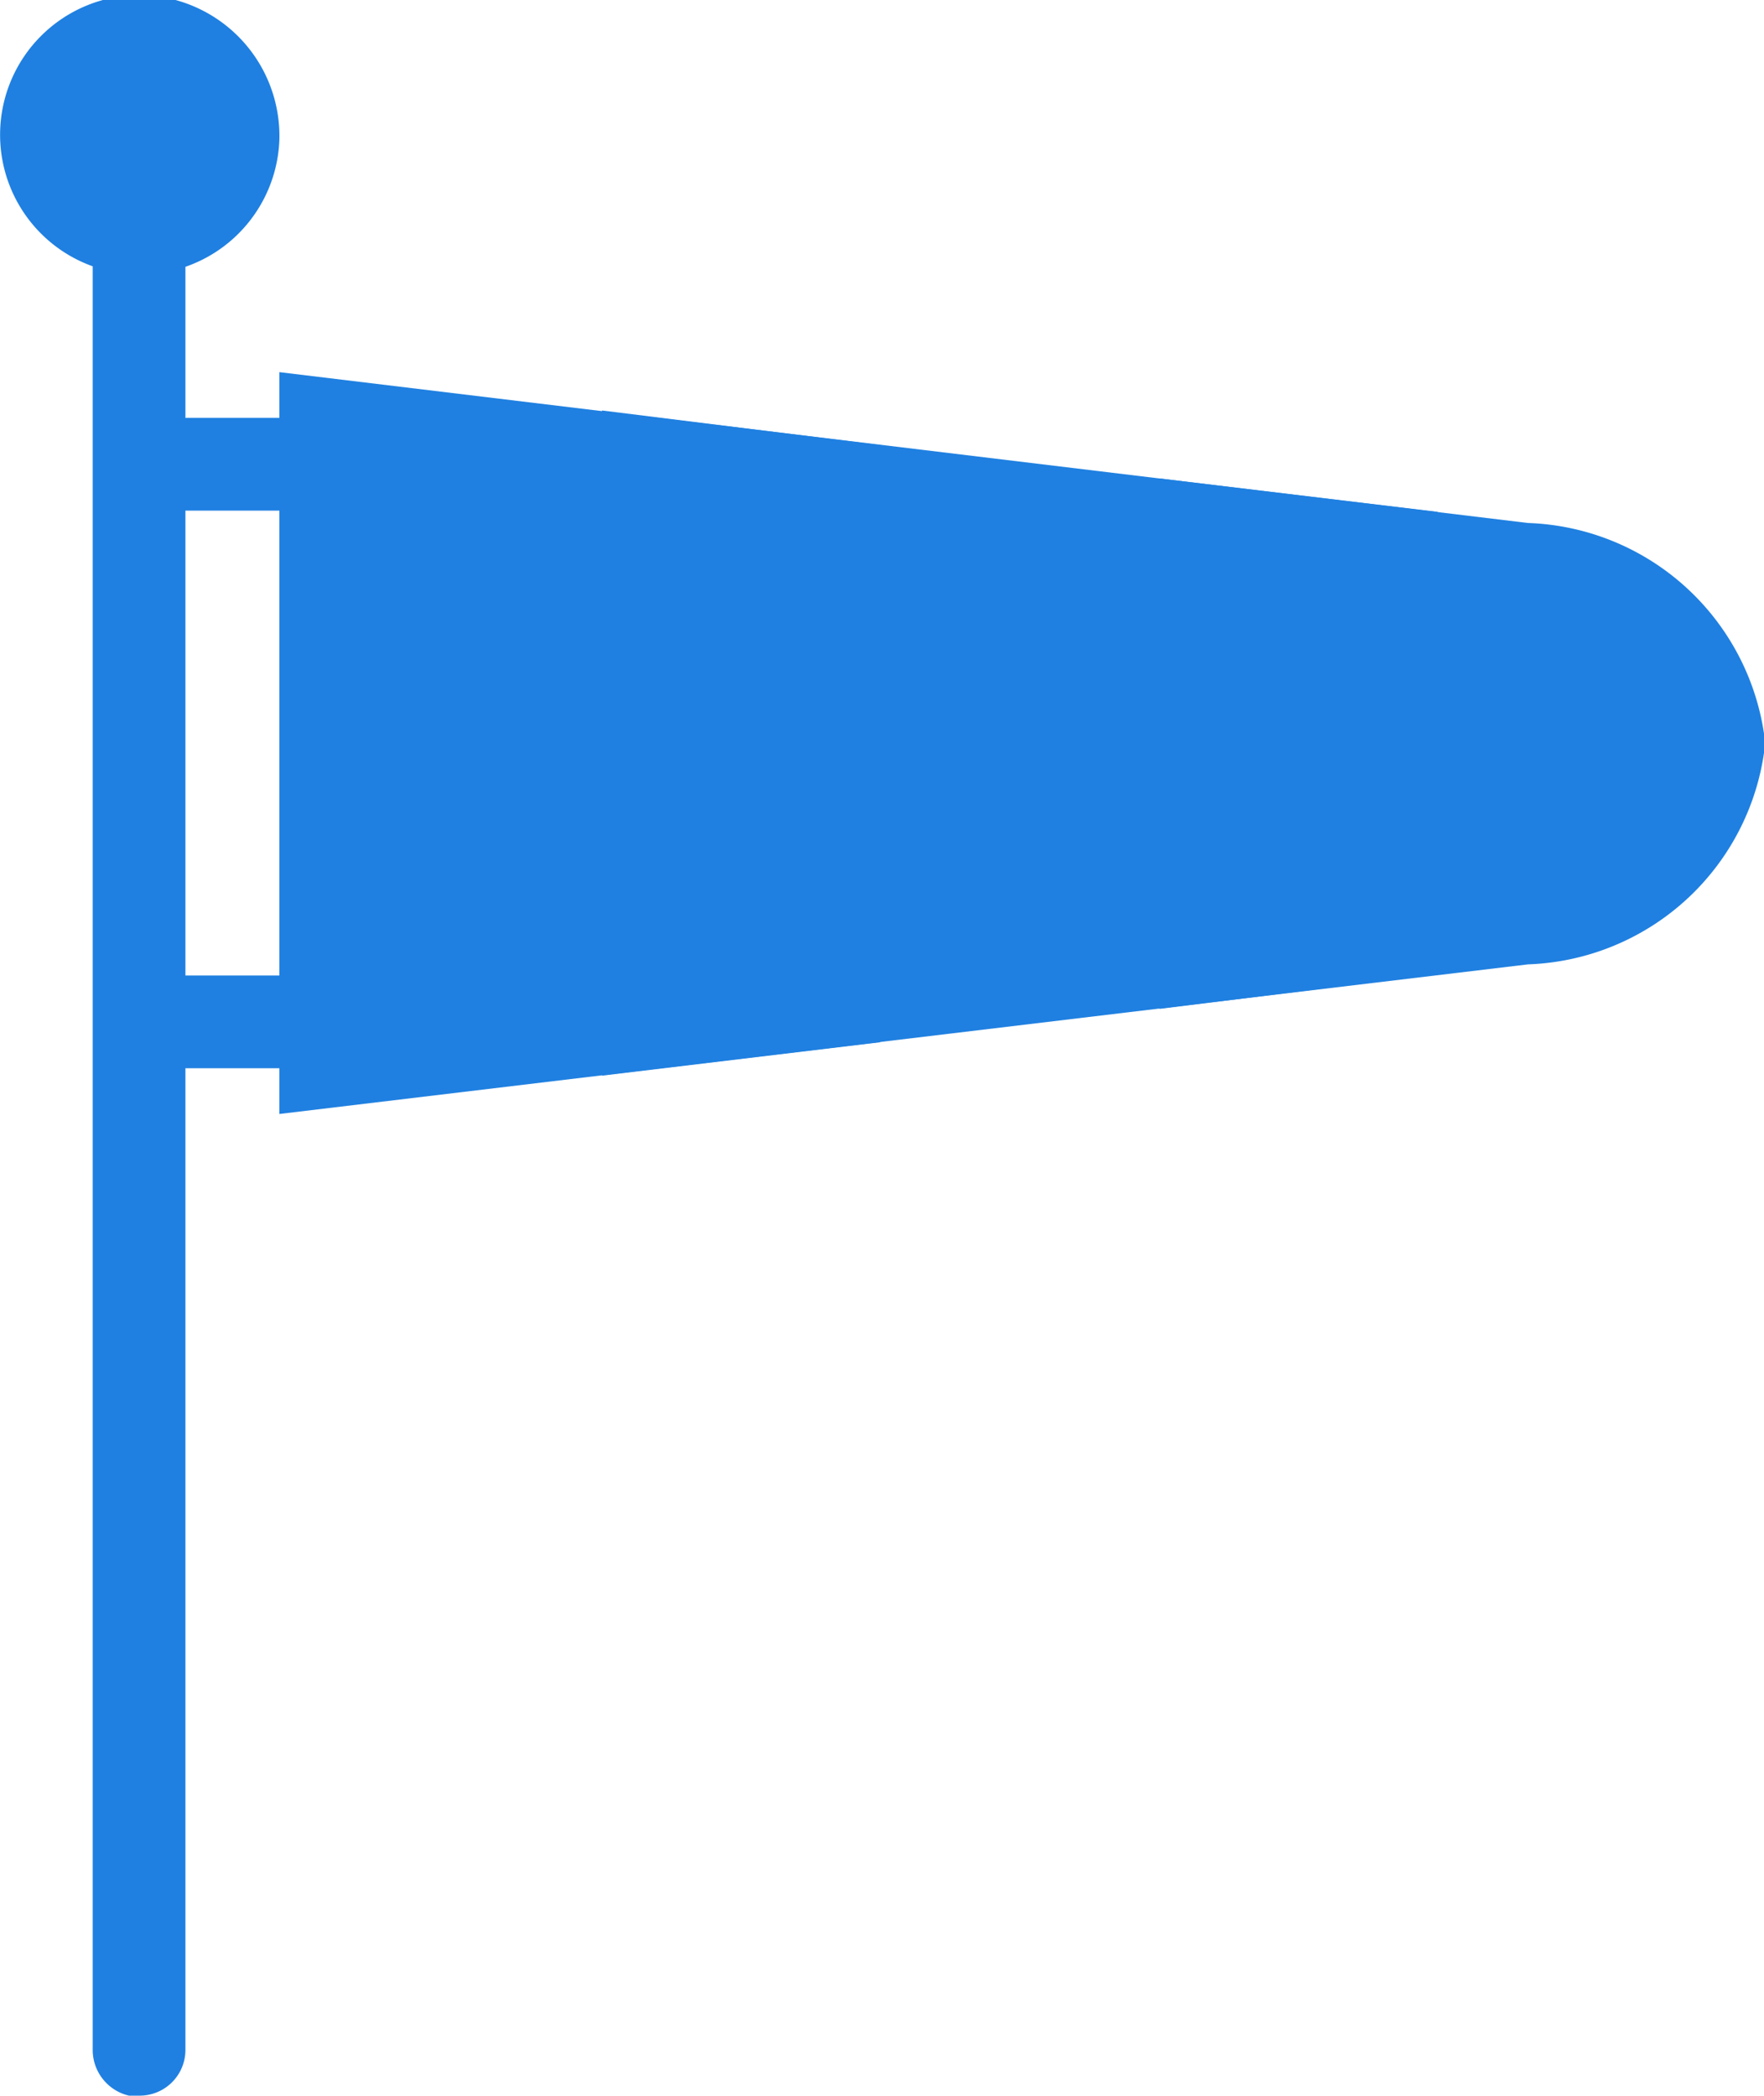 <svg id="图层_1" data-name="图层 1" xmlns="http://www.w3.org/2000/svg" viewBox="0 0 14.27 16.95"><defs><style>.cls-1{fill:#1f80e1;}</style></defs><title>风向</title><path class="cls-1" d="M2.69,7.93H3.82v.75H2.69Zm0-4.51H3.82v.75H2.69Z" transform="translate(-1.44 -0.04)"/><path class="cls-1" d="M2.57,17a.38.38,0,0,1-.38-.37V1.85a.38.38,0,0,1,.38-.38.37.37,0,0,1,.37.38V16.62a.37.37,0,0,1-.37.37Z" transform="translate(-1.44 -0.04)"/><path class="cls-1" d="M13.8,4.27,3.7,3.05v6L13.8,7.84a2,2,0,0,0,1.92-1.79A2,2,0,0,0,13.8,4.27Z" transform="translate(-1.44 -0.04)"/><path class="cls-1" d="M6.31,8.74l2.25-.27V3.64L6.31,3.36Zm4.51-.54,2.25-.28V4.18l-2.25-.27Z" transform="translate(-1.44 -0.04)"/><path class="cls-1" d="M2.57,0A1.13,1.13,0,1,0,3.7,1.17,1.14,1.14,0,0,0,2.57,0Z" transform="translate(-1.44 -0.04)"/><path class="cls-1" d="M2.19,1.17a.38.38,0,1,0,0-.75.38.38,0,0,0,0,.75Z" transform="translate(-1.44 -0.04)"/></svg>